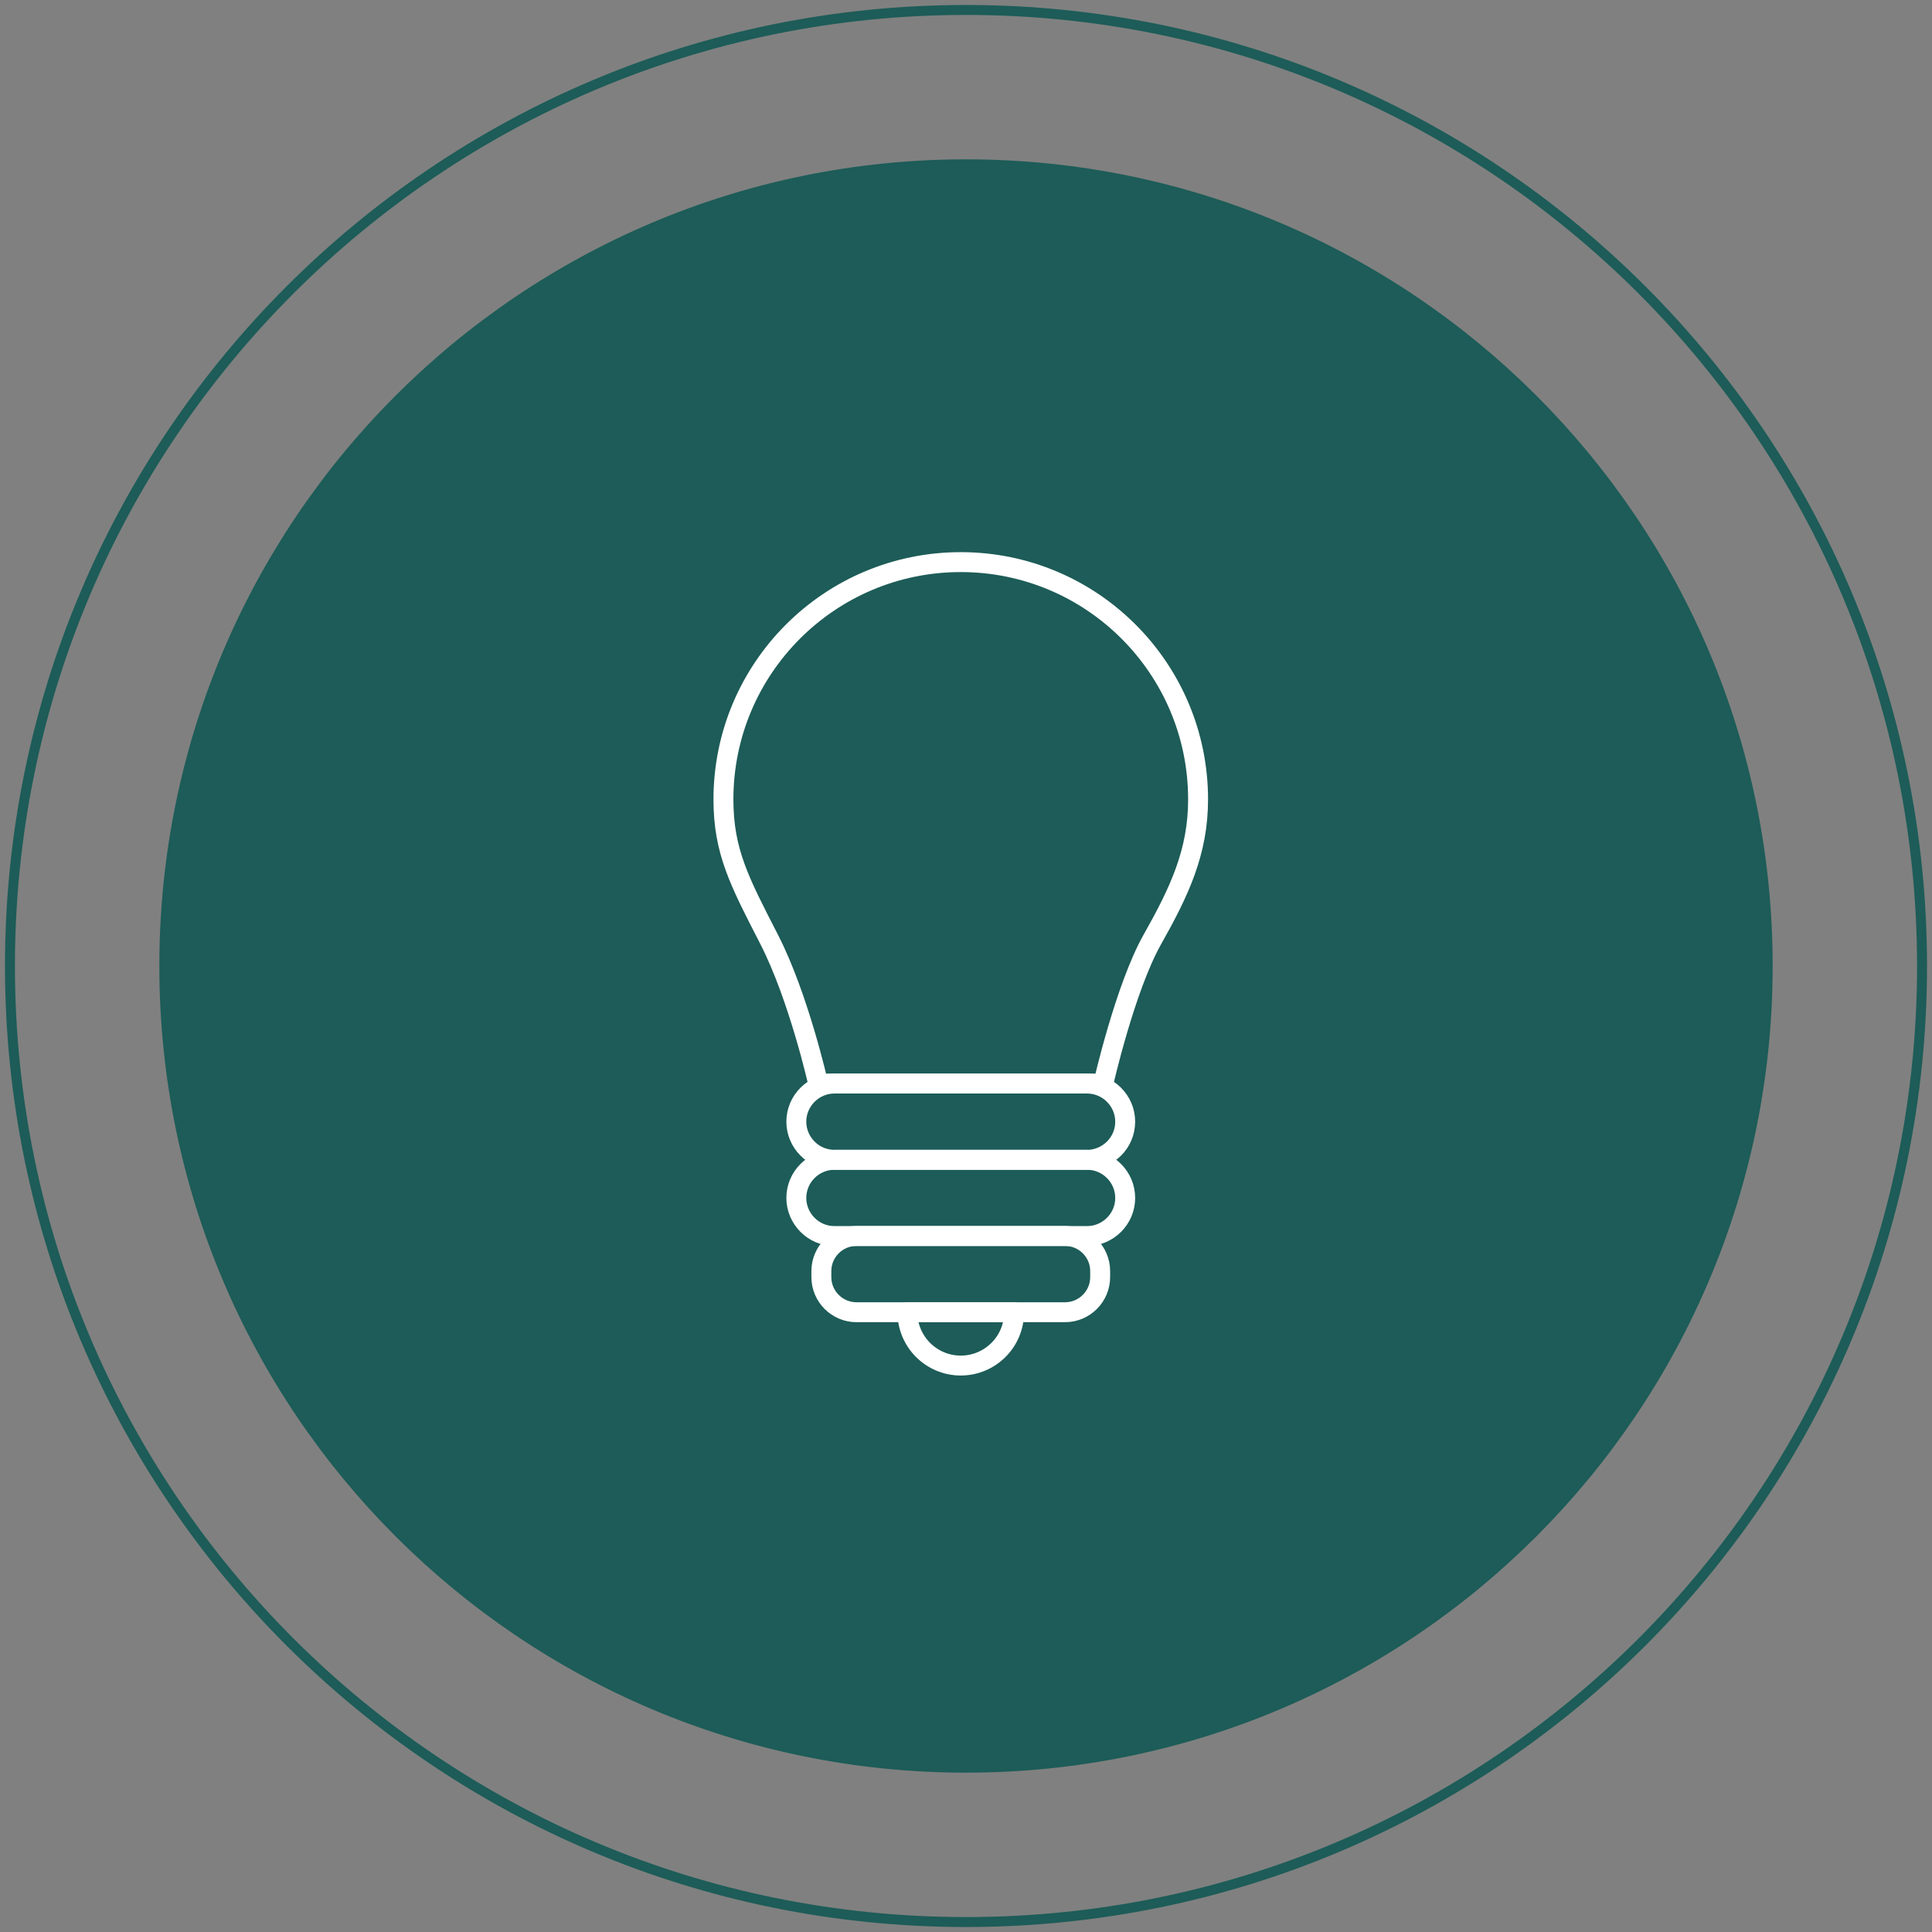 <svg width="194" height="194" viewBox="0 0 194 194" fill="none" xmlns="http://www.w3.org/2000/svg">
<rect x="0" y="0" width="194" height="194" fill="#808080" stroke="none"/>
<path d="M97 178C141.735 178 178 141.735 178 97C178 52.265 141.735 16 97 16C52.265 16 16 52.265 16 97C16 141.735 52.265 178 97 178Z" fill="#1D5C58"/>
<path d="M96.474 56.444C109.634 56.444 120.305 67.115 120.305 80.275C120.305 85.54 118.432 89.516 115.705 94.347C112.978 99.185 110.792 108.805 110.792 108.805H96.474H82.156C82.156 108.805 80.201 100.114 77.243 94.347C74.286 88.58 72.643 85.54 72.643 80.275C72.643 67.115 83.314 56.444 96.474 56.444V56.444Z" stroke="white" stroke-width="2" stroke-linecap="round" stroke-linejoin="round"/>
<path d="M96.474 108.805H109.158C111.261 108.805 112.986 110.53 112.986 112.633C112.986 113.684 112.559 114.645 111.86 115.335C111.17 116.025 110.209 116.461 109.158 116.461H96.474H83.79C82.739 116.461 81.778 116.034 81.088 115.335C80.398 114.645 79.962 113.684 79.962 112.633C79.962 110.53 81.688 108.805 83.79 108.805H96.474Z" stroke="white" stroke-width="2" stroke-linecap="round" stroke-linejoin="round"/>
<path d="M96.474 116.461H109.158C111.261 116.461 112.986 118.186 112.986 120.289C112.986 121.34 112.559 122.302 111.86 122.992C111.17 123.682 110.209 124.117 109.158 124.117H96.474H83.79C82.739 124.117 81.778 123.69 81.088 122.992C80.398 122.302 79.962 121.34 79.962 120.289C79.962 118.186 81.688 116.461 83.79 116.461H96.474Z" stroke="white" stroke-width="2" stroke-linecap="round" stroke-linejoin="round"/>
<path d="M96.474 124.109H106.948C108.887 124.109 110.472 125.694 110.472 127.633V128.241C110.472 130.179 108.887 131.765 106.948 131.765H96.474H86C84.061 131.765 82.476 130.179 82.476 128.241V127.633C82.476 125.694 84.061 124.109 86 124.109H96.474Z" stroke="white" stroke-width="2" stroke-linecap="round" stroke-linejoin="round"/>
<path d="M96.474 131.765H101.83C101.83 134.722 99.431 137.121 96.474 137.121C93.517 137.121 91.118 134.722 91.118 131.765H96.474Z" stroke="white" stroke-width="2" stroke-linecap="round" stroke-linejoin="round"/>
<path d="M97 193C150.019 193 193 150.019 193 97C193 43.981 150.019 1 97 1C43.981 1 1 43.981 1 97C1 150.019 43.981 193 97 193Z" stroke="#1D5C58" stroke-linecap="round" stroke-linejoin="round"/>
</svg>
